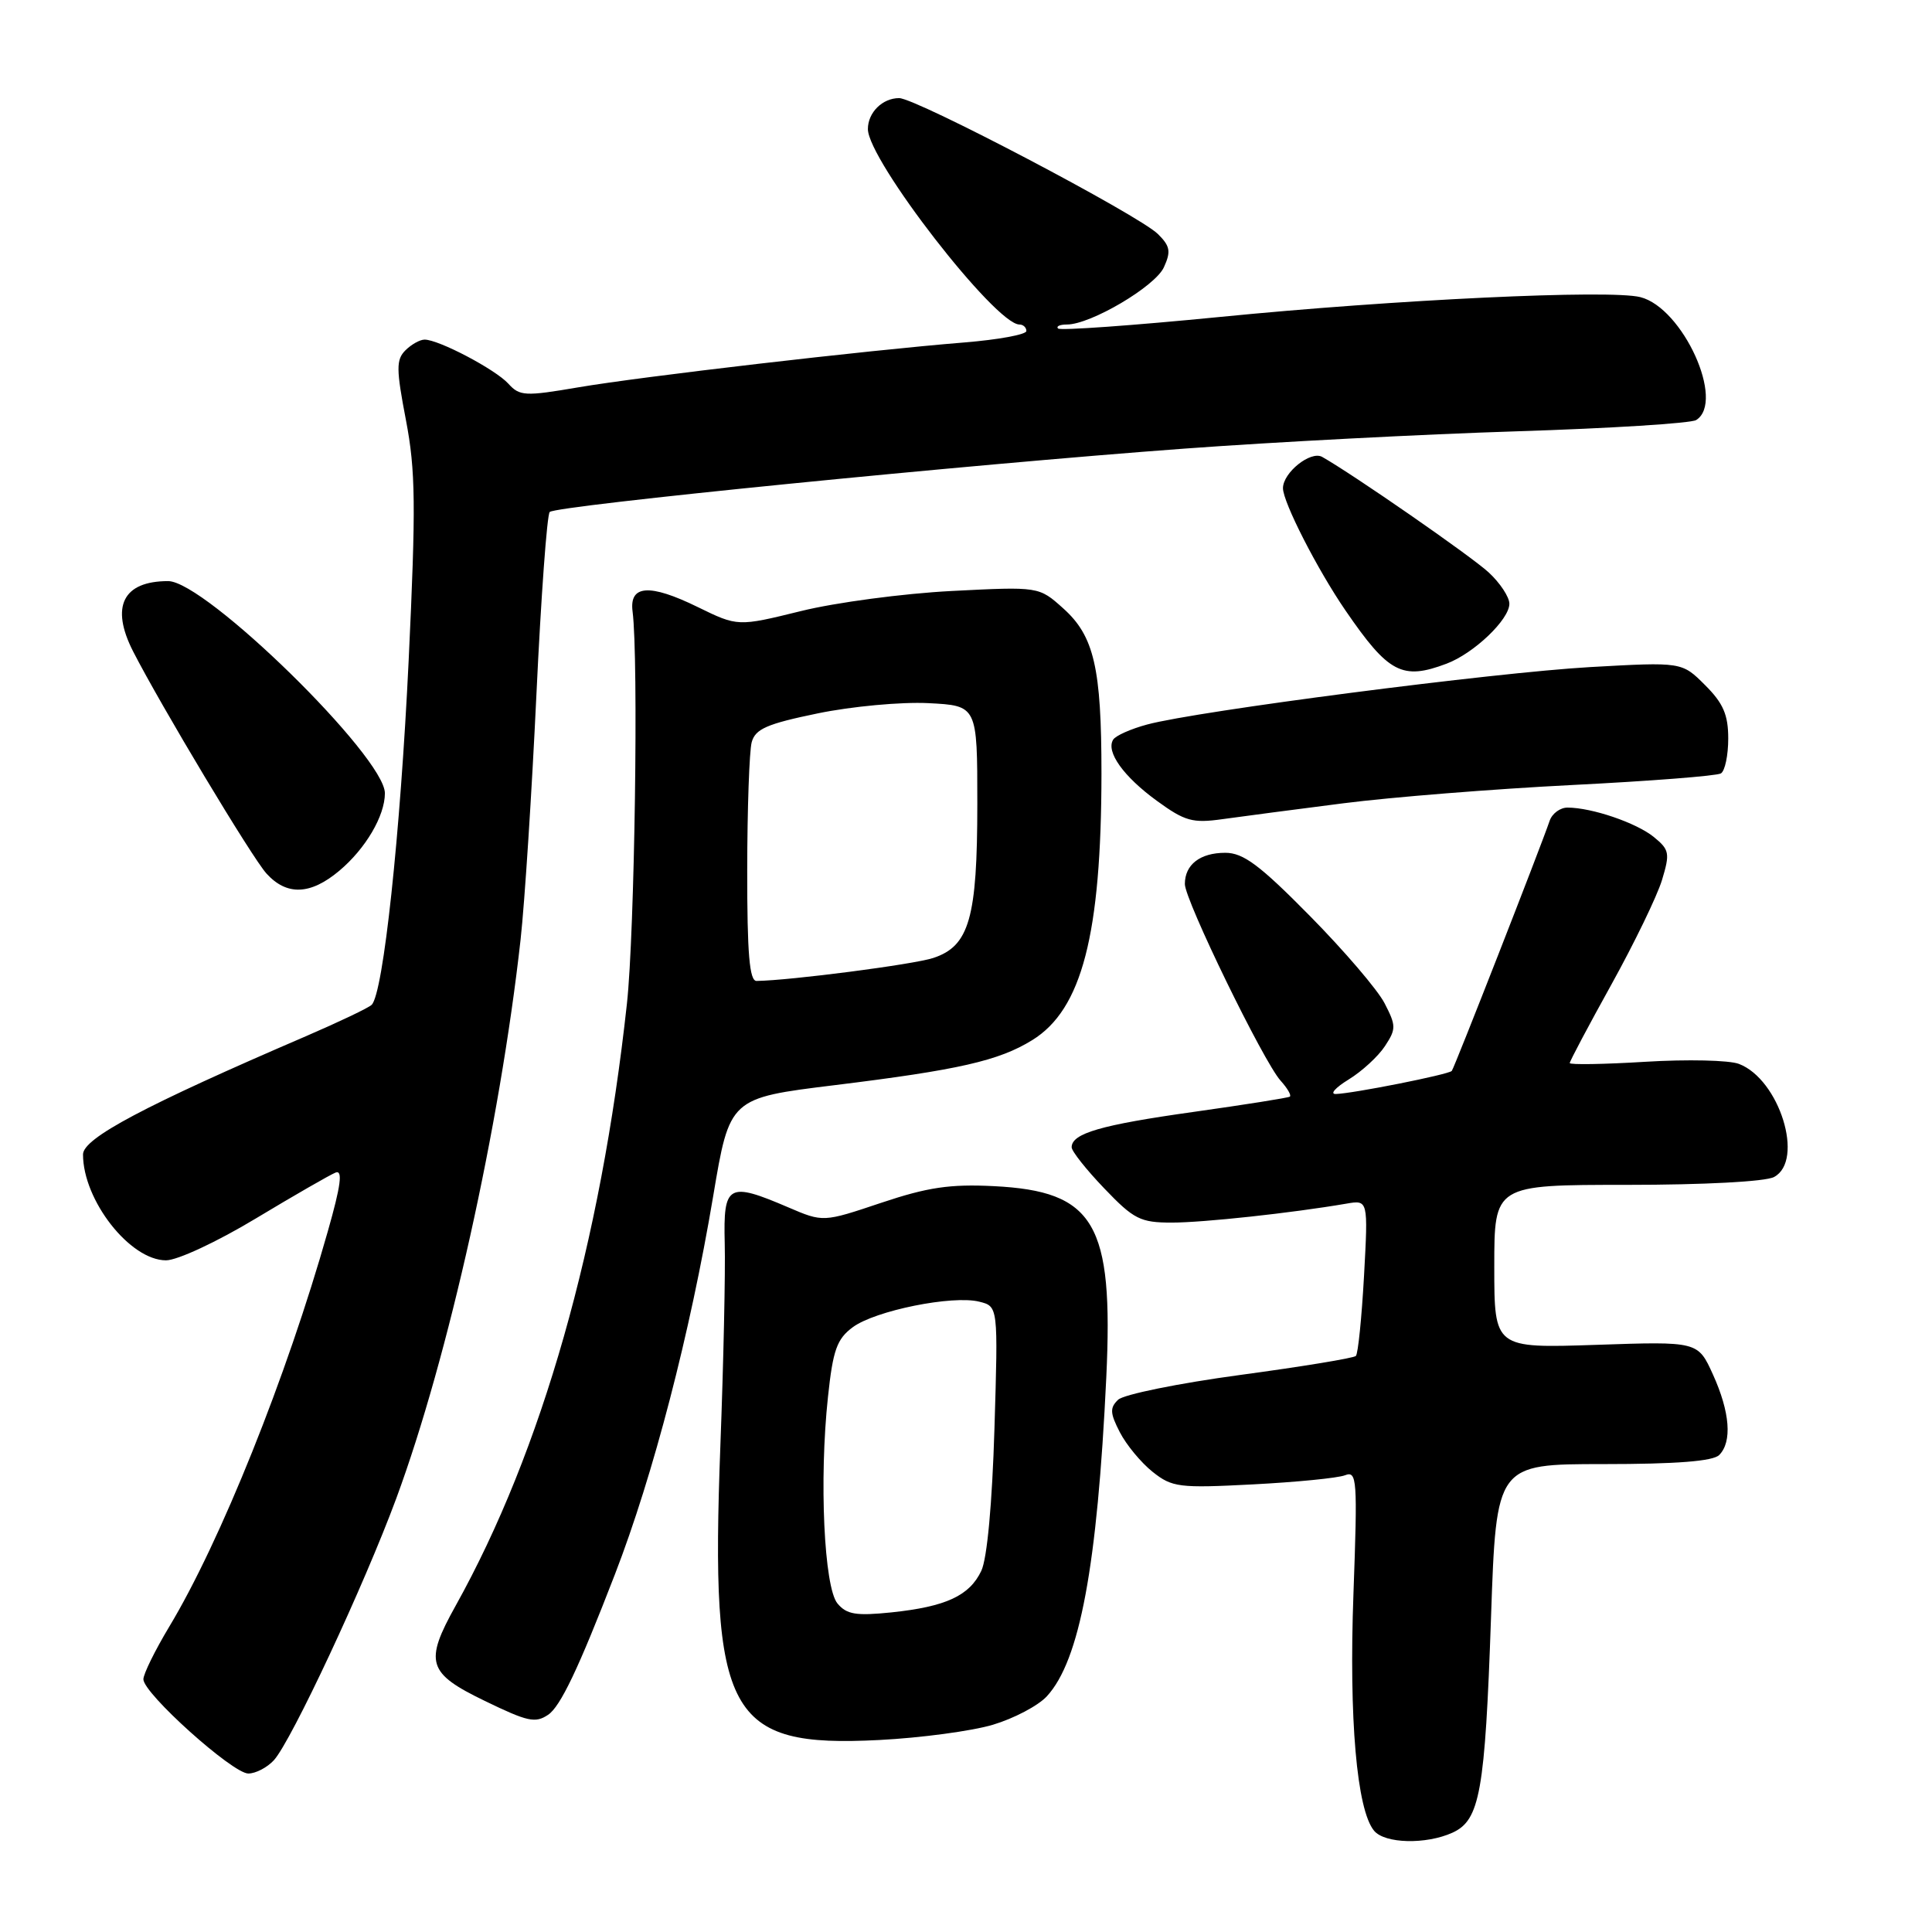 <?xml version="1.0" encoding="UTF-8" standalone="no"?>
<!DOCTYPE svg PUBLIC "-//W3C//DTD SVG 1.1//EN" "http://www.w3.org/Graphics/SVG/1.1/DTD/svg11.dtd" >
<svg xmlns="http://www.w3.org/2000/svg" xmlns:xlink="http://www.w3.org/1999/xlink" version="1.1" viewBox="0 0 256 256">
 <g >
 <path fill="currentColor"
d=" M 192.46 242.84 C 196.10 241.18 196.77 237.45 197.57 214.25 C 198.27 194.00 198.27 194.00 212.44 194.00 C 222.12 194.00 226.98 193.62 227.80 192.80 C 229.54 191.06 229.24 187.12 226.97 182.12 C 224.98 177.74 224.98 177.74 211.49 178.20 C 198.00 178.65 198.00 178.65 198.00 167.83 C 198.00 157.00 198.00 157.00 215.57 157.00 C 225.76 157.00 233.94 156.57 235.07 155.96 C 239.14 153.79 235.79 143.01 230.41 140.97 C 229.13 140.48 223.56 140.35 218.04 140.69 C 212.52 141.03 208.00 141.10 208.00 140.86 C 208.00 140.61 210.48 135.93 213.52 130.45 C 216.55 124.98 219.57 118.75 220.22 116.62 C 221.30 113.05 221.21 112.59 219.12 110.89 C 216.80 109.02 210.94 107.02 207.72 107.01 C 206.74 107.00 205.67 107.79 205.34 108.75 C 204.15 112.25 192.70 141.51 192.37 141.90 C 191.97 142.38 179.21 144.91 177.00 144.96 C 176.18 144.98 176.94 144.12 178.70 143.04 C 180.45 141.97 182.62 139.98 183.51 138.62 C 185.01 136.34 185.00 135.91 183.46 132.93 C 182.55 131.16 178.09 125.95 173.56 121.36 C 166.92 114.62 164.74 113.00 162.36 113.00 C 159.02 113.00 157.00 114.56 157.00 117.14 C 157.00 119.28 167.43 140.71 169.69 143.20 C 170.59 144.20 171.14 145.14 170.91 145.31 C 170.68 145.47 164.93 146.38 158.11 147.34 C 145.86 149.06 142.00 150.18 142.00 152.02 C 142.00 152.54 143.95 155.00 146.33 157.48 C 150.23 161.56 151.11 162.00 155.26 162.00 C 159.45 162.00 171.18 160.73 178.40 159.49 C 181.29 158.99 181.29 158.99 180.74 169.07 C 180.43 174.62 179.95 179.39 179.66 179.67 C 179.37 179.96 172.47 181.09 164.32 182.19 C 156.17 183.29 148.90 184.77 148.16 185.47 C 147.04 186.54 147.08 187.25 148.39 189.79 C 149.25 191.46 151.21 193.82 152.73 195.03 C 155.31 197.08 156.23 197.20 166.00 196.69 C 171.78 196.39 177.27 195.85 178.22 195.48 C 179.81 194.86 179.89 195.98 179.34 211.16 C 178.73 227.74 179.78 239.82 182.07 242.58 C 183.49 244.30 188.96 244.43 192.46 242.84 Z  M 36.30 233.23 C 38.63 230.64 48.24 210.09 52.50 198.57 C 59.41 179.86 66.22 149.26 68.98 124.50 C 69.53 119.55 70.47 104.93 71.08 92.00 C 71.69 79.07 72.48 68.20 72.84 67.84 C 73.67 67.00 128.29 61.55 157.00 59.44 C 168.82 58.57 188.62 57.54 201.00 57.15 C 213.38 56.76 224.06 56.09 224.75 55.66 C 228.64 53.23 222.99 40.79 217.35 39.37 C 213.28 38.35 184.94 39.69 161.62 42.00 C 150.13 43.13 140.49 43.82 140.20 43.53 C 139.91 43.24 140.43 43.00 141.37 43.00 C 144.52 43.00 153.06 37.96 154.22 35.42 C 155.18 33.32 155.05 32.61 153.43 31.01 C 150.89 28.50 121.38 13.00 119.14 13.00 C 116.93 13.00 115.00 14.91 115.00 17.10 C 115.00 21.21 131.89 43.00 135.08 43.00 C 135.58 43.00 136.00 43.39 136.00 43.86 C 136.00 44.33 132.29 45.01 127.75 45.38 C 114.74 46.43 84.96 49.90 76.59 51.33 C 69.57 52.53 68.85 52.49 67.36 50.84 C 65.64 48.95 58.14 45.00 56.26 45.00 C 55.64 45.00 54.50 45.64 53.72 46.42 C 52.48 47.66 52.49 48.90 53.79 55.67 C 55.07 62.37 55.12 66.98 54.15 87.50 C 53.04 110.65 50.79 131.62 49.25 133.14 C 48.84 133.55 44.90 135.42 40.50 137.32 C 19.18 146.49 11.00 150.82 11.00 152.97 C 11.00 159.05 17.23 167.00 22.00 167.00 C 23.50 167.00 28.78 164.54 33.92 161.44 C 38.99 158.39 43.74 155.66 44.47 155.37 C 45.44 155.00 45.17 157.08 43.43 163.18 C 37.98 182.42 29.20 204.31 22.41 215.57 C 20.54 218.69 19.00 221.81 19.00 222.51 C 19.00 224.39 30.82 235.00 32.90 235.00 C 33.89 235.00 35.41 234.20 36.30 233.23 Z  M 131.56 228.54 C 134.34 227.71 137.56 226.02 138.71 224.77 C 143.08 220.03 145.40 207.54 146.59 182.50 C 147.55 162.08 145.06 157.84 131.67 157.17 C 125.88 156.88 122.91 157.32 116.76 159.38 C 109.07 161.96 109.07 161.96 104.45 159.98 C 96.47 156.56 95.83 156.92 96.03 164.75 C 96.13 168.46 95.87 180.56 95.45 191.64 C 94.11 227.38 96.39 231.59 116.50 230.56 C 122.00 230.28 128.78 229.37 131.56 228.54 Z  M 72.61 227.23 C 74.25 226.15 76.64 221.14 81.48 208.61 C 86.57 195.44 91.45 176.66 94.50 158.50 C 96.68 145.50 96.68 145.50 110.59 143.79 C 127.03 141.77 132.35 140.56 136.78 137.82 C 143.36 133.76 145.93 123.84 145.95 102.50 C 145.95 88.50 144.98 84.28 140.88 80.61 C 137.66 77.72 137.66 77.72 126.08 78.31 C 119.71 78.64 110.73 79.83 106.13 80.97 C 97.76 83.03 97.76 83.03 92.44 80.43 C 86.07 77.31 83.36 77.50 83.82 81.03 C 84.62 87.24 84.10 123.57 83.07 133.00 C 79.60 164.82 71.81 192.23 60.39 212.74 C 56.19 220.27 56.63 221.70 64.24 225.38 C 69.93 228.14 70.92 228.35 72.61 227.23 Z  M 44.96 115.38 C 48.45 112.45 51.00 108.10 51.00 105.11 C 51.00 100.29 27.21 77.00 22.28 77.00 C 16.29 77.00 14.61 80.37 17.63 86.30 C 21.29 93.46 33.40 113.65 35.31 115.75 C 38.00 118.71 41.14 118.59 44.96 115.38 Z  M 178.00 106.44 C 184.32 105.63 197.95 104.54 208.28 104.02 C 218.62 103.50 227.50 102.81 228.03 102.48 C 228.57 102.15 229.00 100.07 229.00 97.86 C 229.00 94.71 228.34 93.18 225.93 90.78 C 222.86 87.71 222.86 87.71 210.73 88.39 C 197.94 89.12 158.69 94.20 152.01 96.00 C 149.85 96.58 147.82 97.48 147.50 98.01 C 146.51 99.60 148.87 102.90 153.30 106.12 C 157.01 108.82 158.03 109.10 162.00 108.54 C 164.47 108.19 171.68 107.25 178.00 106.44 Z  M 191.68 87.94 C 195.31 86.57 200.00 82.09 200.00 80.00 C 200.00 79.11 198.76 77.23 197.25 75.84 C 194.91 73.68 179.27 62.84 175.19 60.54 C 173.67 59.69 170.00 62.62 170.00 64.69 C 170.00 66.54 174.56 75.47 178.29 80.90 C 183.98 89.20 185.80 90.16 191.68 87.94 Z  M 110.97 212.47 C 109.19 210.33 108.53 196.06 109.71 185.10 C 110.37 178.88 110.89 177.42 113.00 175.86 C 115.97 173.66 126.23 171.59 129.76 172.48 C 132.26 173.10 132.26 173.10 131.77 189.30 C 131.47 199.22 130.80 206.52 130.03 208.14 C 128.46 211.45 125.34 212.89 118.12 213.65 C 113.43 214.13 112.19 213.93 110.97 212.47 Z  M 99.01 115.25 C 99.02 107.14 99.29 99.54 99.60 98.36 C 100.08 96.59 101.60 95.92 108.34 94.53 C 112.83 93.60 119.42 92.99 123.00 93.17 C 129.50 93.50 129.50 93.50 129.50 106.50 C 129.50 121.66 128.44 125.37 123.65 126.94 C 121.04 127.80 104.70 129.92 100.25 129.98 C 99.31 130.00 99.00 126.40 99.01 115.25 Z "/>
</g>
</svg>